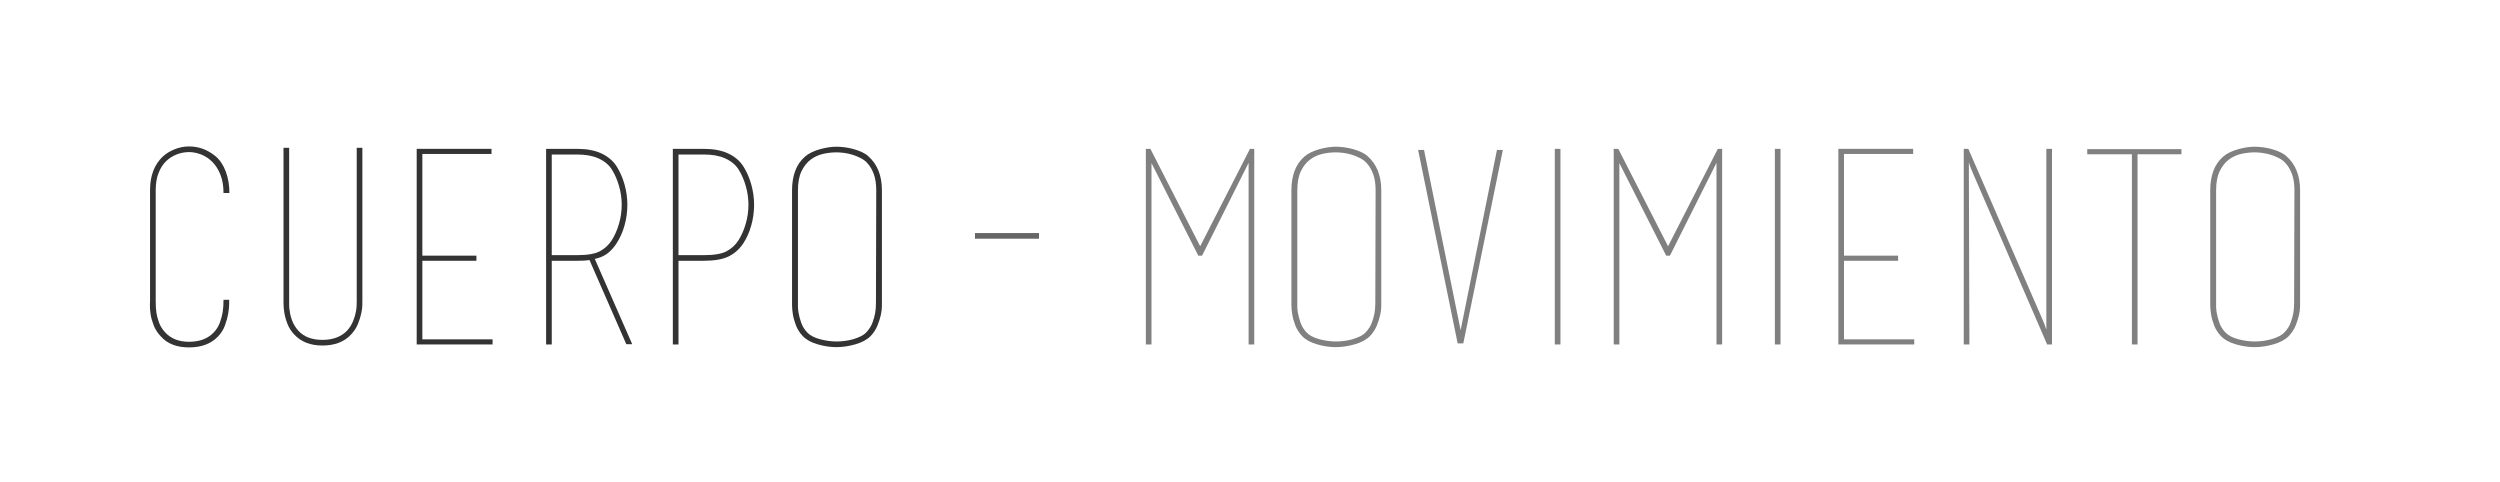 <!-- Generator: Adobe Illustrator 22.1.0, SVG Export Plug-In  -->
<svg version="1.1"
	 xmlns="http://www.w3.org/2000/svg" xmlns:xlink="http://www.w3.org/1999/xlink" xmlns:a="http://ns.adobe.com/AdobeSVGViewerExtensions/3.0/"
	 x="0px" y="0px" width="223px" height="43px" viewBox="0 0 223 43" style="enable-background:new 0 0 223 43;"
	 xml:space="preserve">
<style type="text/css">
	.st0{fill:#FFFFFF;}
	.st1{fill:#333333;}
	.st2{fill:#666666;}
	.st3{fill:#808080;}
</style>
<defs>
</defs>
<g>
	<rect class="st0" width="223" height="43"/>
	<g>
		<path class="st1" d="M20.441,26.741c0,0.017,0,0.14,0,0.372s-0.027,0.516-0.084,0.852s-0.152,0.688-0.288,1.057
			c-0.136,0.367-0.34,0.695-0.612,0.984c-0.623,0.656-1.488,0.983-2.592,0.983s-1.943-0.327-2.52-0.983
			c-0.288-0.305-0.5-0.633-0.637-0.984c-0.136-0.352-0.228-0.685-0.275-0.996c-0.049-0.313-0.068-0.58-0.061-0.805
			c0.008-0.224,0.012-0.359,0.012-0.408v-9.863c0-1.279,0.385-2.28,1.152-3c0.305-0.271,0.66-0.488,1.068-0.648
			c0.408-0.159,0.828-0.24,1.26-0.24c0.864,0,1.648,0.289,2.352,0.865c0.4,0.336,0.709,0.795,0.925,1.379s0.323,1.221,0.323,1.908
			h-0.527c0-0.623-0.092-1.168-0.275-1.632c-0.185-0.464-0.425-0.844-0.721-1.14c-0.297-0.296-0.628-0.516-0.996-0.66
			s-0.729-0.217-1.08-0.217c-0.368,0-0.732,0.068-1.092,0.205c-0.359,0.136-0.68,0.34-0.96,0.611
			c-0.28,0.272-0.504,0.625-0.672,1.057s-0.252,0.936-0.252,1.512v9.888v0.024c0,0.4,0.02,0.74,0.06,1.02
			c0.04,0.28,0.12,0.58,0.24,0.9s0.3,0.607,0.54,0.863c0.512,0.561,1.224,0.841,2.136,0.841c0.944,0,1.68-0.28,2.208-0.841
			c0.24-0.256,0.421-0.547,0.54-0.875c0.12-0.328,0.204-0.645,0.252-0.948c0.049-0.304,0.072-0.664,0.072-1.08H20.441z"/>
		<path class="st1" d="M32.321,26.837c0,0.032,0,0.152,0,0.36s-0.032,0.46-0.096,0.756c-0.063,0.297-0.163,0.611-0.3,0.948
			c-0.135,0.336-0.338,0.647-0.609,0.936c-0.605,0.656-1.459,0.984-2.559,0.984c-1.068,0-1.906-0.328-2.512-0.984
			c-0.271-0.288-0.475-0.607-0.609-0.96c-0.137-0.352-0.229-0.684-0.275-0.996c-0.049-0.312-0.072-0.58-0.072-0.804s0-0.36,0-0.408
			V13.182h0.252h0.252v13.512v0.023c0,0.177,0,0.348,0,0.516c0,0.169,0.016,0.333,0.049,0.492c0.031,0.289,0.107,0.588,0.229,0.9
			c0.12,0.313,0.301,0.604,0.542,0.876c0.498,0.544,1.212,0.816,2.146,0.816c0.947,0,1.686-0.28,2.217-0.841
			c0.225-0.256,0.396-0.531,0.518-0.828c0.12-0.295,0.205-0.579,0.253-0.852c0.032-0.16,0.052-0.315,0.06-0.468
			c0.008-0.151,0.013-0.308,0.013-0.468v-0.024V13.182h0.252h0.252V26.837z"/>
		<path class="st1" d="M43.938,30.27v0.216v0.239h-6.769v-0.239V13.541v-0.264h6.673v0.264v0.191h-6.168v9.072h4.823v0.24v0.217
			h-4.823v7.008H43.938z"/>
		<path class="st1" d="M52.602,23.189c-0.177,0.031-0.357,0.052-0.541,0.06c-0.184,0.009-0.38,0.013-0.588,0.013h-2.256v7.463
			h-0.264h-0.24v-17.16v-0.287h0.288h2.472c0.864,0,1.588,0.136,2.172,0.408c0.584,0.271,1.036,0.656,1.356,1.151
			c0.304,0.48,0.54,1.021,0.708,1.62s0.252,1.204,0.252,1.813c0,0.623-0.084,1.236-0.252,1.836s-0.404,1.132-0.708,1.596
			c-0.224,0.352-0.488,0.648-0.792,0.889c-0.305,0.239-0.688,0.407-1.152,0.504L52.602,23.189z M54.568,21.434
			c0.272-0.434,0.488-0.926,0.648-1.48c0.16-0.553,0.24-1.119,0.24-1.695c0-0.563-0.08-1.119-0.24-1.674
			c-0.16-0.553-0.376-1.046-0.648-1.479c-0.271-0.417-0.664-0.741-1.176-0.974s-1.152-0.35-1.92-0.35h-2.256v8.977h2.256
			c0.928,0,1.608-0.117,2.041-0.35C53.945,22.176,54.297,21.851,54.568,21.434z M53.057,23.094l3.336,7.607h-0.527l-3.288-7.512
			L53.057,23.094z"/>
		<path class="st1" d="M66.305,14.837c0.305,0.48,0.541,1.021,0.709,1.62s0.252,1.204,0.252,1.813c0,0.623-0.084,1.236-0.252,1.836
			s-0.404,1.132-0.709,1.596c-0.336,0.512-0.768,0.9-1.295,1.164c-0.529,0.264-1.272,0.396-2.232,0.396h-2.256v7.463h-0.264h-0.24
			v-17.16v-0.287h0.287h2.473c0.863,0,1.588,0.136,2.172,0.408C65.533,13.957,65.984,14.342,66.305,14.837z M65.873,21.434
			c0.271-0.434,0.488-0.926,0.648-1.48c0.159-0.553,0.24-1.119,0.24-1.695c0-0.563-0.081-1.119-0.24-1.674
			c-0.16-0.553-0.377-1.046-0.648-1.479c-0.271-0.417-0.664-0.741-1.176-0.974s-1.152-0.35-1.92-0.35h-2.256v8.977h2.256
			c0.928,0,1.607-0.117,2.039-0.35C65.249,22.176,65.602,21.851,65.873,21.434z"/>
		<path class="st1" d="M78.665,26.957c0,0.049,0,0.176,0,0.385c0,0.207-0.032,0.459-0.096,0.756c-0.064,0.296-0.165,0.611-0.3,0.947
			c-0.137,0.336-0.34,0.648-0.612,0.936c-0.32,0.32-0.772,0.564-1.356,0.732s-1.148,0.252-1.691,0.252
			c-0.545,0-1.104-0.084-1.68-0.252c-0.576-0.168-1.017-0.412-1.32-0.732c-0.272-0.287-0.477-0.607-0.612-0.959
			s-0.228-0.685-0.276-0.996c-0.047-0.313-0.072-0.58-0.072-0.805c0-0.224,0-0.359,0-0.408v-9.84c0-0.639,0.093-1.211,0.277-1.715
			c0.184-0.505,0.475-0.933,0.875-1.285c0.16-0.144,0.355-0.271,0.588-0.383c0.232-0.112,0.477-0.205,0.732-0.277
			c0.256-0.071,0.512-0.127,0.768-0.168c0.256-0.039,0.496-0.06,0.721-0.06c0.207,0,0.443,0.017,0.707,0.048
			c0.265,0.033,0.529,0.084,0.793,0.156s0.512,0.16,0.744,0.264c0.231,0.104,0.428,0.229,0.588,0.373
			c0.816,0.719,1.224,1.736,1.224,3.047V26.957z M78.161,16.973c0-0.56-0.072-1.039-0.216-1.439c-0.145-0.4-0.344-0.736-0.6-1.008
			c-0.145-0.16-0.333-0.301-0.564-0.42c-0.232-0.12-0.477-0.221-0.732-0.301s-0.512-0.135-0.768-0.168
			c-0.256-0.031-0.48-0.047-0.672-0.047c-0.369,0-0.756,0.043-1.164,0.131s-0.78,0.256-1.116,0.504
			c-0.336,0.249-0.612,0.593-0.828,1.033c-0.216,0.439-0.323,1.012-0.323,1.715v9.864c-0.017,0.4,0,0.744,0.047,1.032
			c0.049,0.288,0.129,0.592,0.24,0.912s0.288,0.607,0.528,0.863c0.256,0.273,0.64,0.477,1.151,0.613
			c0.512,0.135,1,0.203,1.465,0.203c0.24,0,0.488-0.016,0.744-0.048s0.508-0.084,0.756-0.155c0.248-0.072,0.476-0.16,0.684-0.265
			s0.376-0.228,0.504-0.372c0.24-0.256,0.416-0.535,0.528-0.84c0.112-0.304,0.192-0.588,0.239-0.852
			c0.049-0.265,0.072-0.58,0.072-0.949L78.161,16.973z"/>
		<path class="st2" d="M92.681,20.789v0.264v0.24h-5.712v-0.24v-0.264H92.681z"/>
		<path class="st3" d="M102.713,14.549v16.176h-0.24h-0.264V13.518v-0.024v-0.216h0.407l4.44,8.688l4.439-8.688h0.385v0.216v0.024
			v17.207h-0.252h-0.252V14.525l-4.152,8.279h-0.336L102.713,14.549z M102.545,13.277h-0.024h-0.024h-0.023h-0.024h-0.024H102.4
			h-0.023H102.545z M111.545,13.277h0.023h0.023h0.024h0.024h0.023h0.024h0.024H111.545z"/>
		<path class="st3" d="M123.208,26.957c0,0.049,0,0.176,0,0.385c0,0.207-0.032,0.459-0.096,0.756
			c-0.064,0.296-0.165,0.611-0.3,0.947c-0.137,0.336-0.34,0.648-0.612,0.936c-0.32,0.32-0.772,0.564-1.356,0.732
			s-1.148,0.252-1.691,0.252c-0.545,0-1.104-0.084-1.68-0.252c-0.576-0.168-1.017-0.412-1.32-0.732
			c-0.272-0.287-0.477-0.607-0.612-0.959s-0.228-0.685-0.276-0.996c-0.047-0.313-0.072-0.58-0.072-0.805c0-0.224,0-0.359,0-0.408
			v-9.84c0-0.639,0.093-1.211,0.277-1.715c0.184-0.505,0.475-0.933,0.875-1.285c0.16-0.144,0.355-0.271,0.588-0.383
			c0.232-0.112,0.477-0.205,0.732-0.277c0.256-0.071,0.512-0.127,0.768-0.168c0.256-0.039,0.496-0.06,0.721-0.06
			c0.207,0,0.443,0.017,0.707,0.048c0.265,0.033,0.529,0.084,0.793,0.156s0.512,0.16,0.744,0.264
			c0.231,0.104,0.428,0.229,0.588,0.373c0.816,0.719,1.224,1.736,1.224,3.047V26.957z M122.704,16.973
			c0-0.56-0.072-1.039-0.216-1.439c-0.145-0.4-0.344-0.736-0.6-1.008c-0.145-0.16-0.333-0.301-0.564-0.42
			c-0.232-0.12-0.477-0.221-0.732-0.301s-0.512-0.135-0.768-0.168c-0.256-0.031-0.48-0.047-0.672-0.047
			c-0.369,0-0.756,0.043-1.164,0.131s-0.78,0.256-1.116,0.504c-0.336,0.249-0.612,0.593-0.828,1.033
			c-0.216,0.439-0.323,1.012-0.323,1.715v9.864c-0.017,0.4,0,0.744,0.047,1.032c0.049,0.288,0.129,0.592,0.24,0.912
			s0.288,0.607,0.528,0.863c0.256,0.273,0.64,0.477,1.151,0.613c0.512,0.135,1,0.203,1.465,0.203c0.24,0,0.488-0.016,0.744-0.048
			s0.508-0.084,0.756-0.155c0.248-0.072,0.476-0.16,0.684-0.265s0.376-0.228,0.504-0.372c0.24-0.256,0.416-0.535,0.528-0.84
			c0.112-0.304,0.192-0.588,0.239-0.852c0.049-0.265,0.072-0.58,0.072-0.949L122.704,16.973z"/>
		<path class="st3" d="M133.527,13.373h0.528l-3.528,17.256h-0.206h-0.046h-0.045h-0.207l-3.527-17.256h0.527l3.264,16.08
			L133.527,13.373z"/>
		<path class="st3" d="M138.688,30.725V13.277h0.252h0.252v17.447h-0.252H138.688z"/>
		<path class="st3" d="M144.447,14.549v16.176h-0.239h-0.265V13.518v-0.024v-0.216h0.408l4.44,8.688l4.439-8.688h0.385v0.216v0.024
			v17.207h-0.253h-0.252V14.525l-4.151,8.279h-0.336L144.447,14.549z M144.279,13.277h-0.023h-0.024h-0.023h-0.024h-0.023h-0.024
			h-0.024H144.279z M153.279,13.277h0.024h0.024h0.023h0.024h0.023h0.024h0.023H153.279z"/>
		<path class="st3" d="M158.319,30.725V13.277h0.252h0.252v17.447h-0.252H158.319z"/>
		<path class="st3" d="M170.751,30.27v0.216v0.239h-6.769v-0.239V13.541v-0.264h6.672v0.264v0.191h-6.168v9.072h4.824v0.24v0.217
			h-4.824v7.008H170.751z"/>
		<path class="st3" d="M175.671,30.725h-0.253h-0.252V13.518v-0.24h0.408l6.647,15.287c0.096,0.225,0.164,0.4,0.204,0.529
			c0.04,0.127,0.076,0.231,0.108,0.312V13.277h0.24h0.264v17.447h-0.434l-6.573-15.168c-0.032-0.08-0.101-0.243-0.204-0.492
			c-0.104-0.247-0.173-0.443-0.205-0.588L175.671,30.725z M175.502,13.277h-0.023h-0.024h-0.023h-0.024h-0.023h-0.024h-0.024
			H175.502z M182.87,30.725h-0.048h-0.048h-0.048h-0.024H182.87z"/>
		<path class="st3" d="M190.166,13.758h-3.983v-0.217v-0.24h8.399v0.24v0.24l0.024-0.023h-3.937v16.967h-0.264h-0.24V13.758z"/>
		<path class="st3" d="M205.166,26.957c0,0.049,0,0.176,0,0.385c0,0.207-0.032,0.459-0.096,0.756
			c-0.064,0.296-0.164,0.611-0.3,0.947c-0.137,0.336-0.341,0.648-0.612,0.936c-0.32,0.32-0.772,0.564-1.356,0.732
			s-1.147,0.252-1.691,0.252s-1.104-0.084-1.681-0.252c-0.575-0.168-1.016-0.412-1.319-0.732c-0.272-0.287-0.477-0.607-0.612-0.959
			s-0.228-0.685-0.276-0.996c-0.048-0.313-0.071-0.58-0.071-0.805c0-0.224,0-0.359,0-0.408v-9.84c0-0.639,0.092-1.211,0.275-1.715
			c0.184-0.505,0.477-0.933,0.876-1.285c0.16-0.144,0.356-0.271,0.588-0.383c0.232-0.112,0.477-0.205,0.732-0.277
			c0.256-0.071,0.512-0.127,0.768-0.168c0.256-0.039,0.496-0.06,0.721-0.06c0.207,0,0.443,0.017,0.708,0.048
			c0.264,0.033,0.527,0.084,0.792,0.156c0.264,0.072,0.512,0.16,0.744,0.264c0.231,0.104,0.428,0.229,0.588,0.373
			c0.815,0.719,1.224,1.736,1.224,3.047V26.957z M204.662,16.973c0-0.56-0.072-1.039-0.216-1.439
			c-0.145-0.4-0.345-0.736-0.601-1.008c-0.144-0.16-0.332-0.301-0.563-0.42c-0.232-0.12-0.477-0.221-0.732-0.301
			s-0.512-0.135-0.768-0.168c-0.256-0.031-0.48-0.047-0.672-0.047c-0.368,0-0.756,0.043-1.164,0.131s-0.78,0.256-1.116,0.504
			c-0.336,0.249-0.612,0.593-0.828,1.033c-0.216,0.439-0.324,1.012-0.324,1.715v9.864c-0.016,0.4,0,0.744,0.049,1.032
			c0.048,0.288,0.127,0.592,0.239,0.912s0.288,0.607,0.528,0.863c0.256,0.273,0.64,0.477,1.152,0.613
			c0.512,0.135,0.999,0.203,1.464,0.203c0.239,0,0.487-0.016,0.744-0.048c0.255-0.032,0.508-0.084,0.756-0.155
			c0.248-0.072,0.476-0.16,0.684-0.265s0.376-0.228,0.504-0.372c0.24-0.256,0.416-0.535,0.528-0.84
			c0.111-0.304,0.192-0.588,0.24-0.852c0.048-0.265,0.071-0.58,0.071-0.949L204.662,16.973z"/>
	</g>
</g>
</svg>